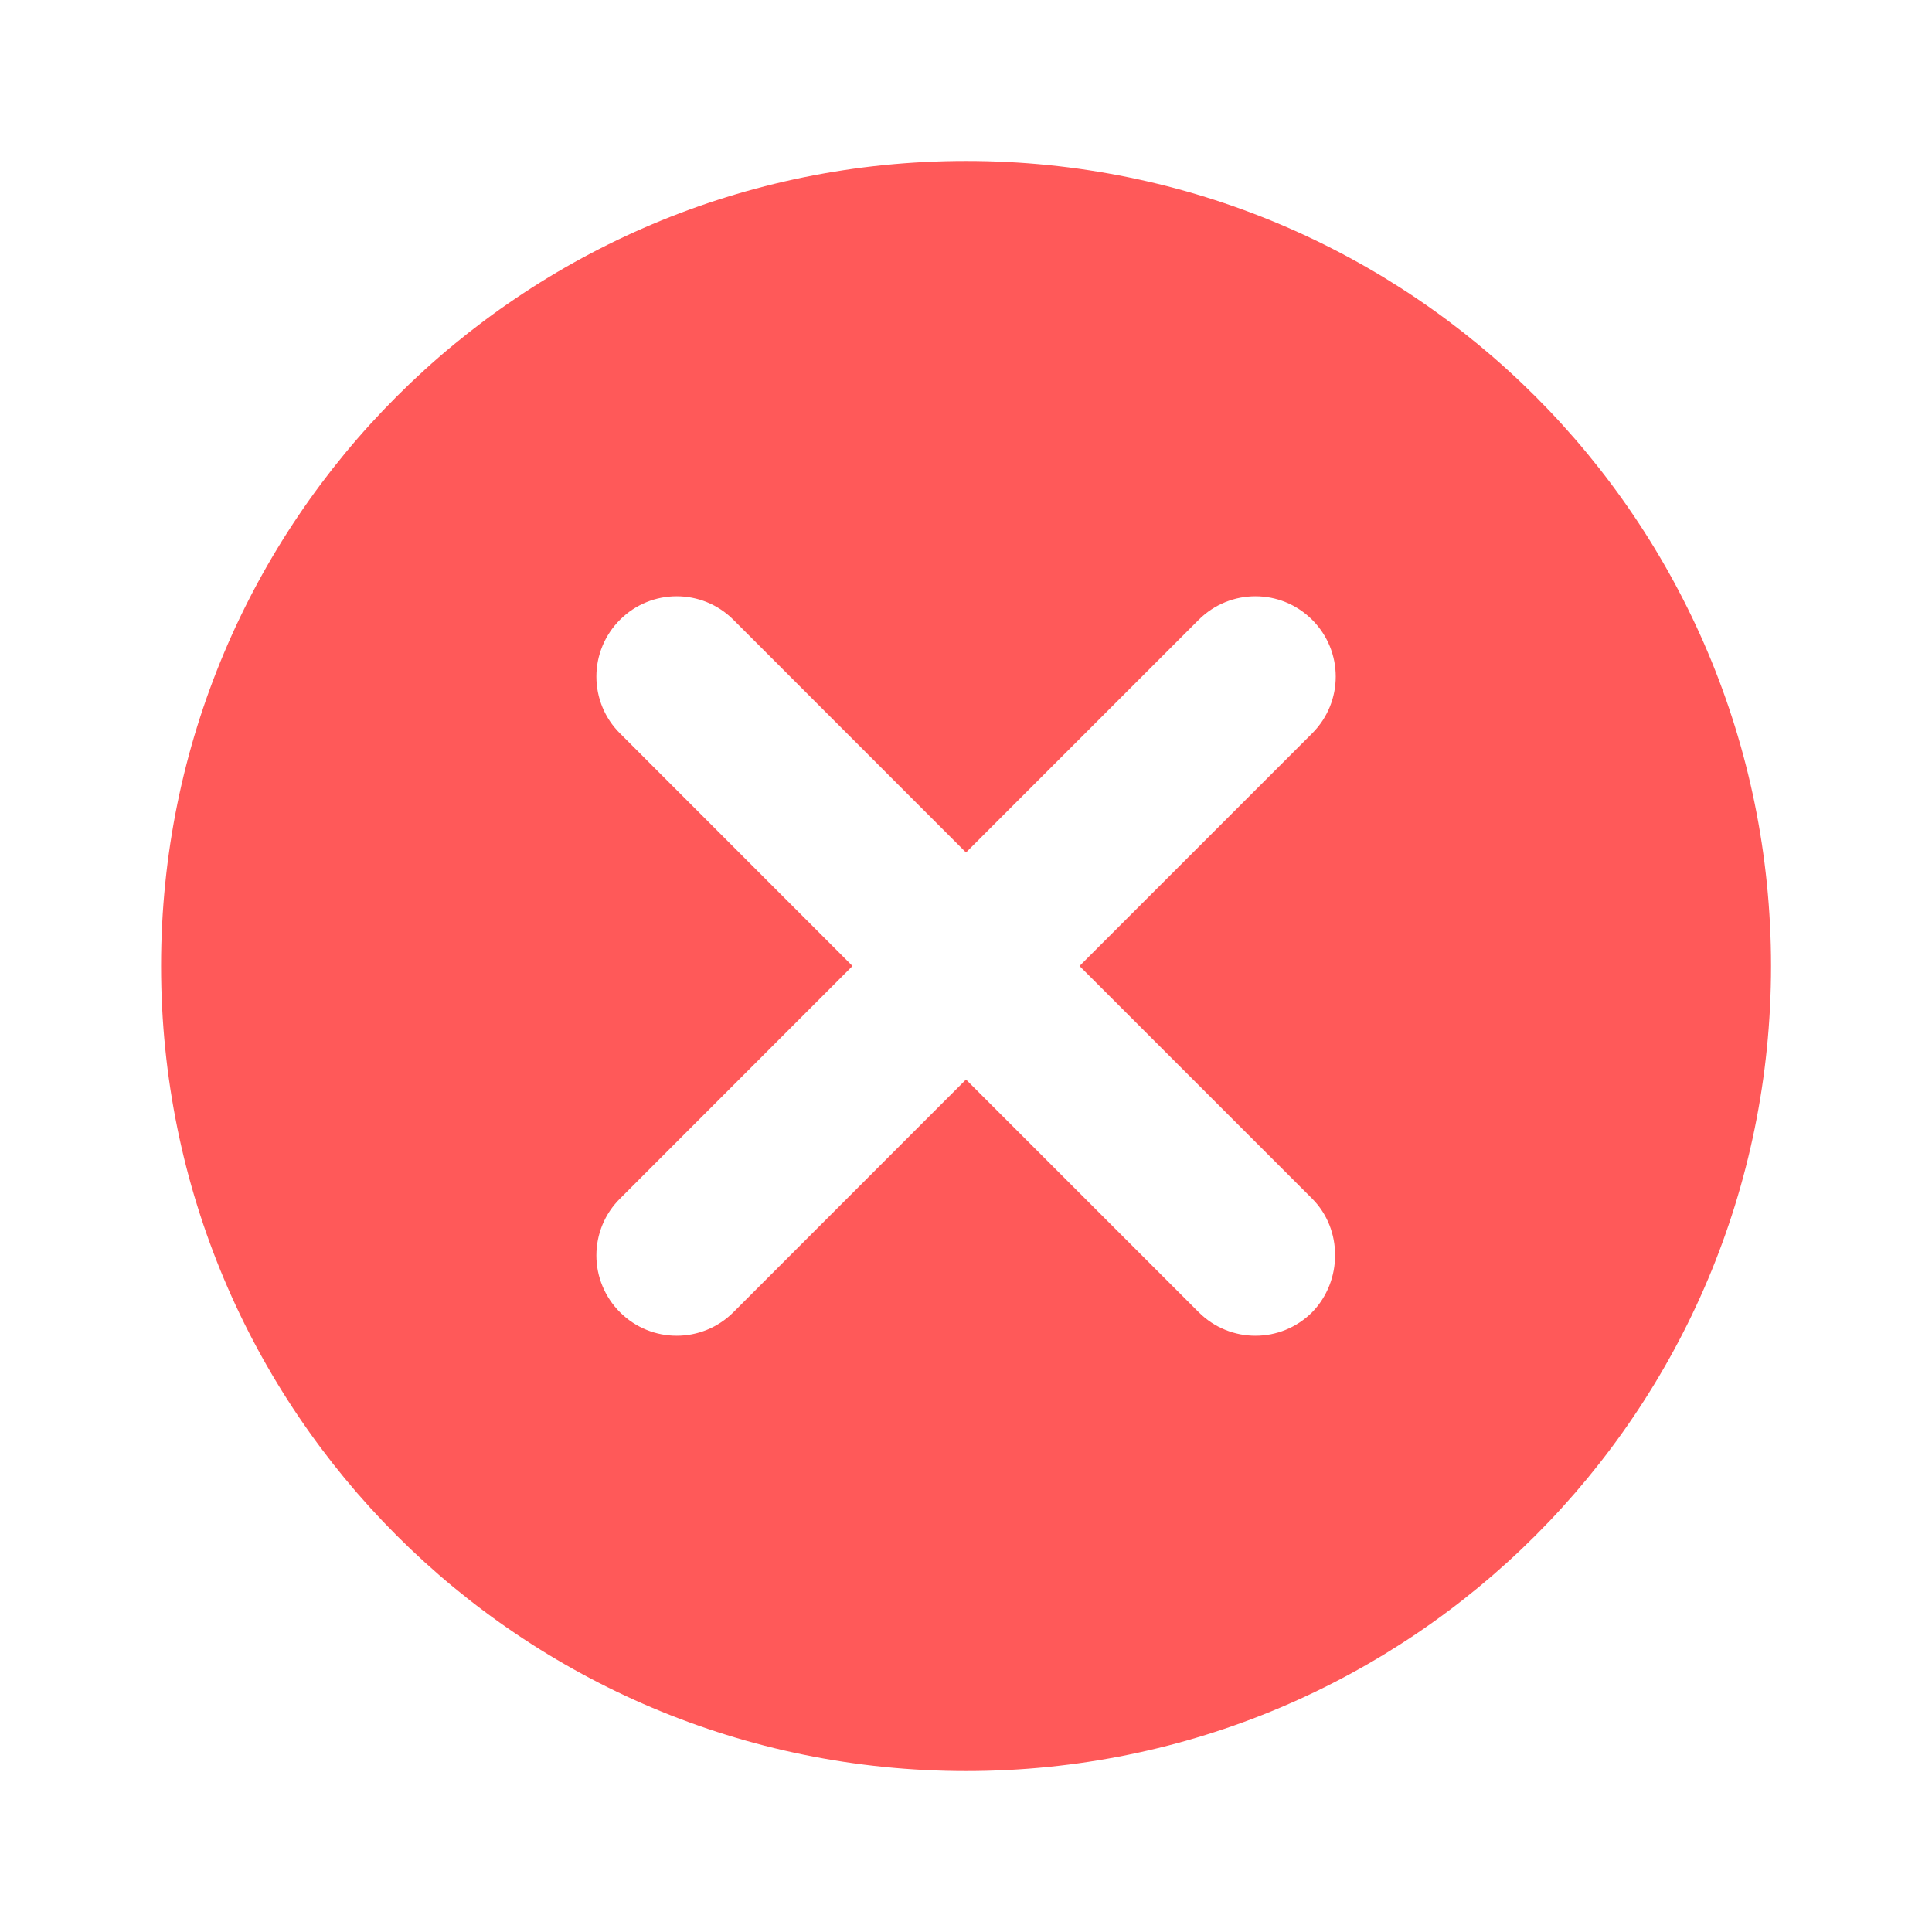 <svg width="16" height="16" viewBox="0 0 16 16" fill="none" xmlns="http://www.w3.org/2000/svg">
<g id="icon/navigation/cancel_24px">
<path id="icon/navigation/cancel_24px_2" fill-rule="evenodd" clip-rule="evenodd" d="M1.334 8C1.334 4.313 4.314 1.333 8.001 1.333C11.687 1.333 14.667 4.313 14.667 8C14.667 11.687 11.687 14.667 8.001 14.667C4.314 14.667 1.334 11.687 1.334 8ZM9.927 10.867C10.187 11.127 10.607 11.127 10.867 10.867C11.12 10.607 11.12 10.18 10.867 9.927L8.94 8L10.867 6.073C11.127 5.813 11.127 5.393 10.867 5.133C10.607 4.873 10.187 4.873 9.927 5.133L8 7.06L6.074 5.133C5.814 4.873 5.394 4.873 5.134 5.133C5.009 5.258 4.939 5.427 4.939 5.603C4.939 5.78 5.009 5.949 5.134 6.073L7.06 8L5.134 9.927C5.009 10.051 4.939 10.22 4.939 10.397C4.939 10.573 5.009 10.742 5.134 10.867C5.394 11.127 5.814 11.127 6.074 10.867L8 8.94L9.927 10.867Z" fill="#FF5959"/>
</g>
</svg>
